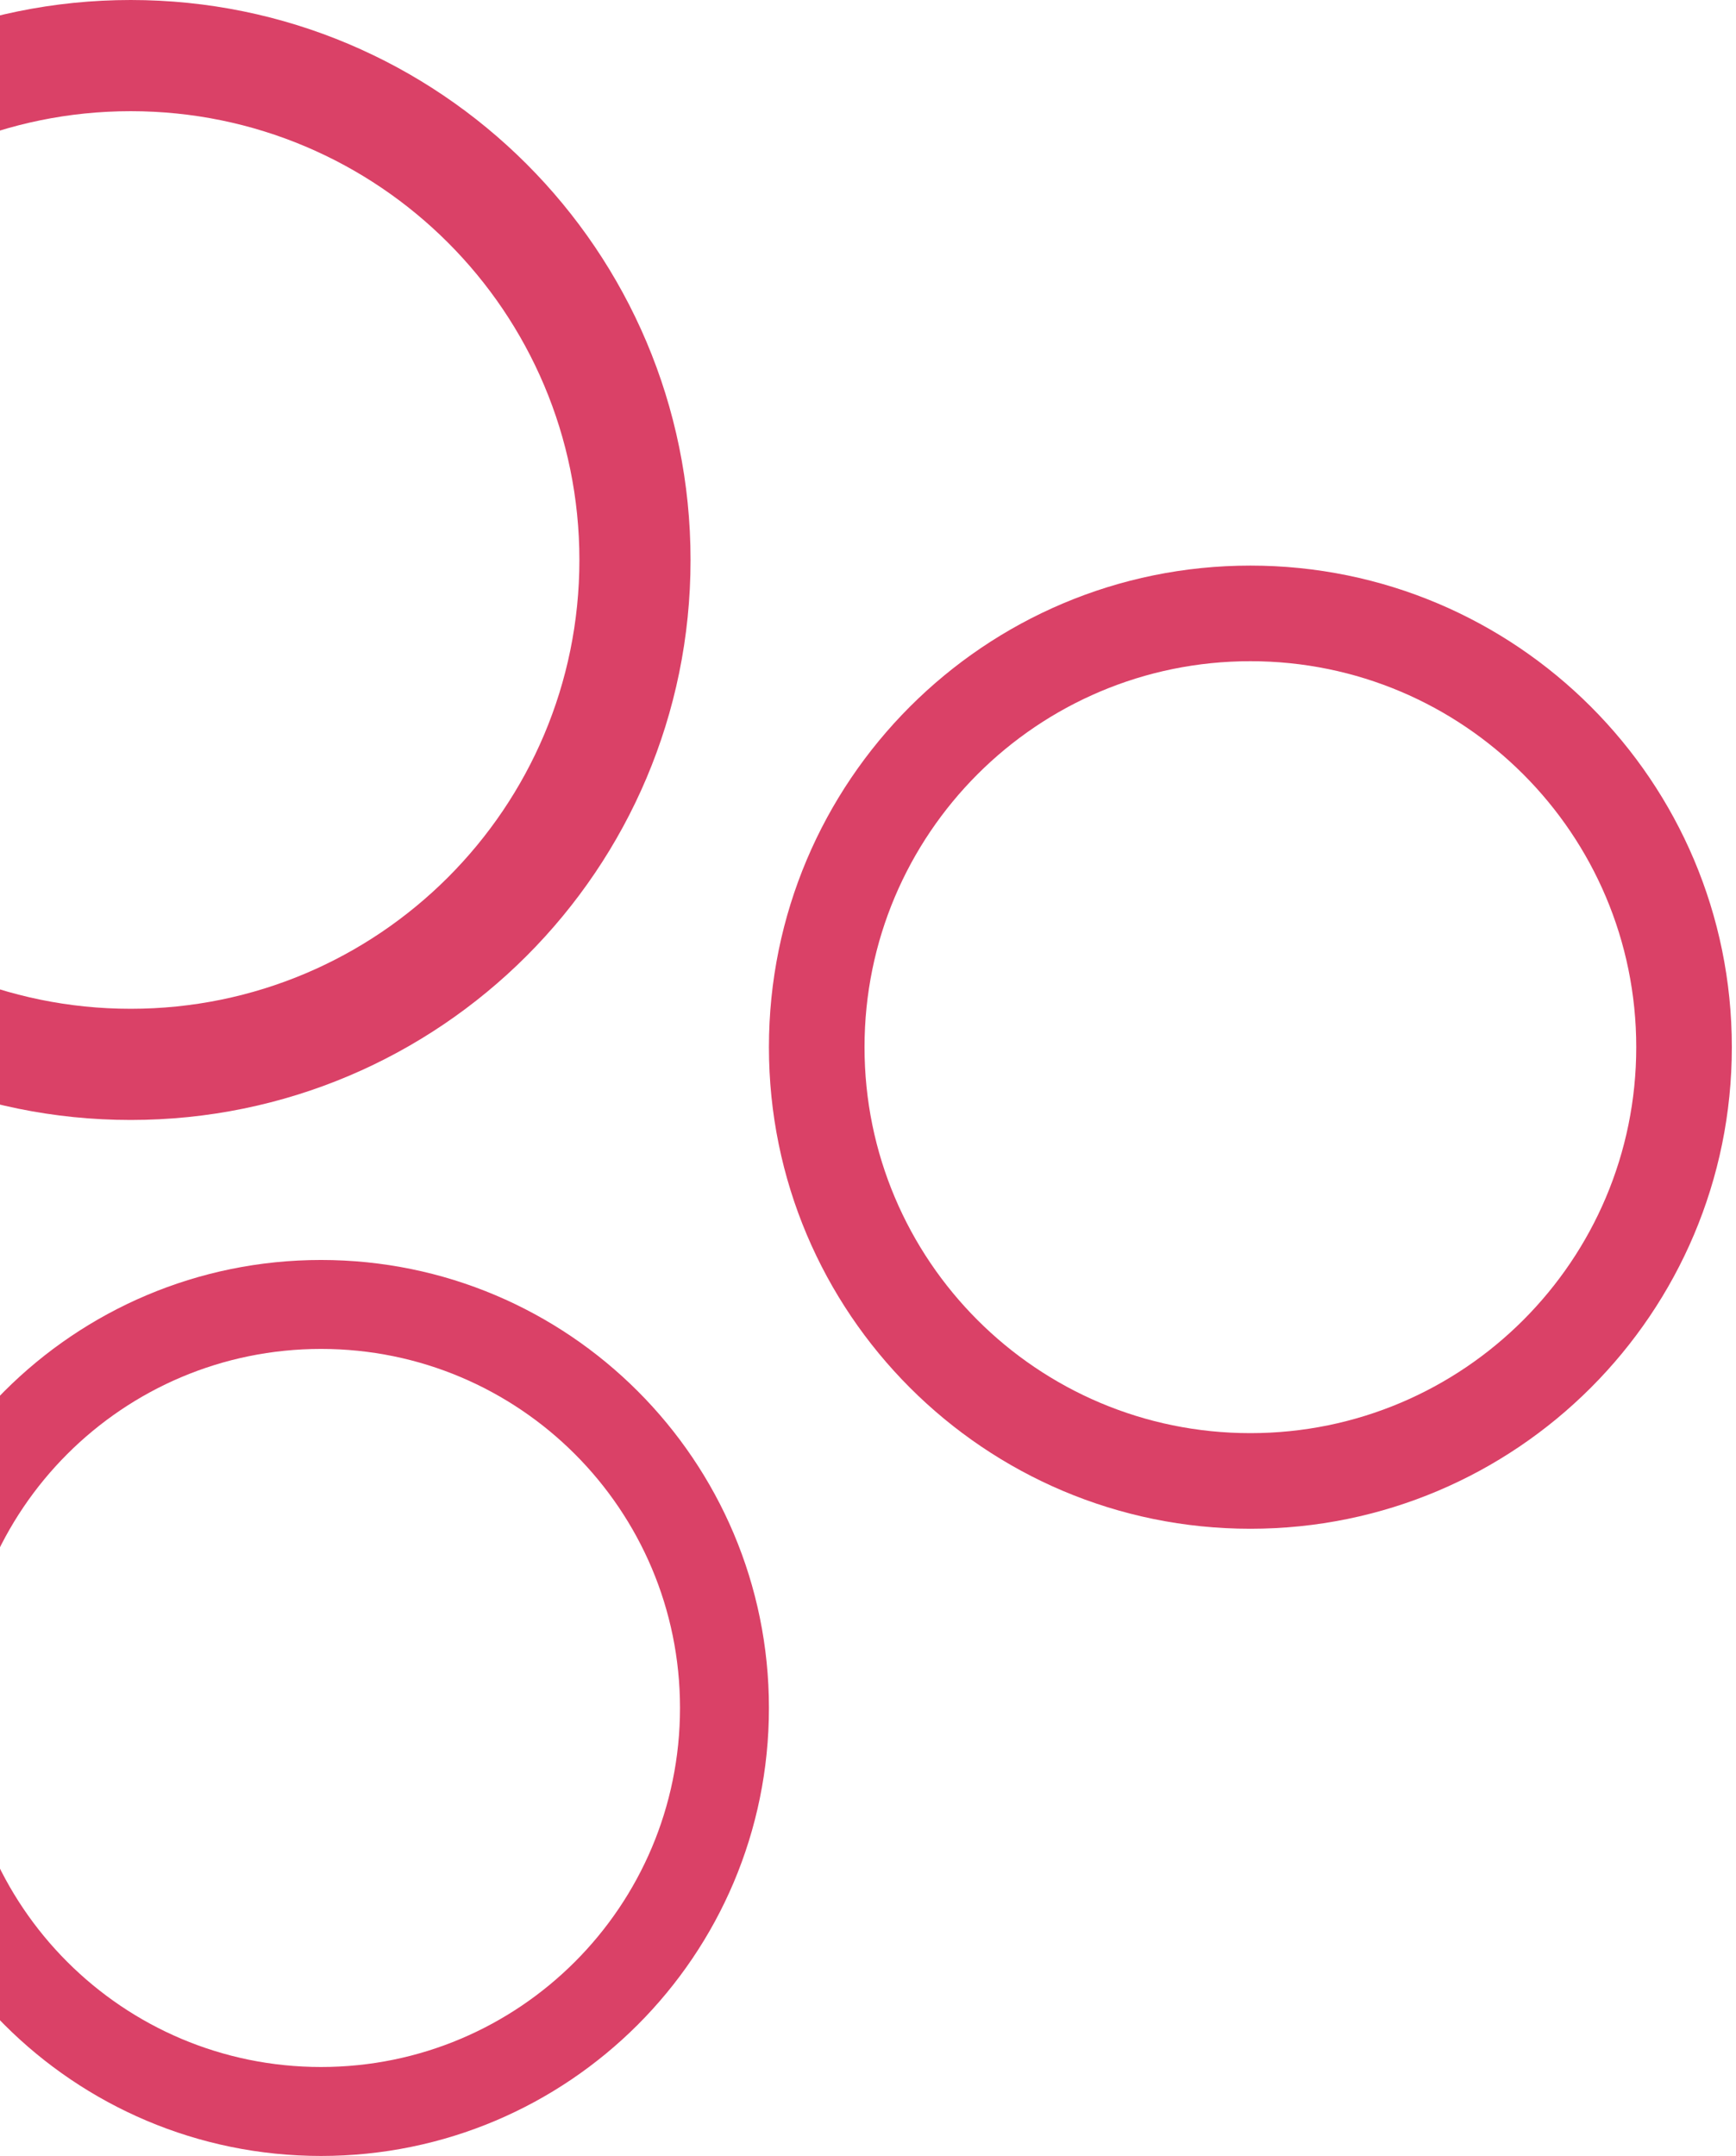 <svg width="178" height="221" viewBox="0 0 178 221" fill="none" xmlns="http://www.w3.org/2000/svg">
<path d="M70.805 57.403C70.805 89.105 45.105 114.805 13.403 114.805C-18.3 114.805 -44 89.105 -44 57.403C-44 25.7 -18.3 0 13.403 0C45.105 0 70.805 25.7 70.805 57.403ZM-32.603 57.403C-32.603 82.811 -12.005 103.408 13.403 103.408C38.811 103.408 59.408 82.811 59.408 57.403C59.408 31.995 38.811 11.397 13.403 11.397C-12.005 11.397 -32.603 31.995 -32.603 57.403Z" fill="#DA4167"/>
<path d="M78.842 175.078C78.842 200.44 58.282 221 32.92 221C7.558 221 -13.002 200.44 -13.002 175.078C-13.002 149.716 7.558 129.156 32.92 129.156C58.282 129.156 78.842 149.716 78.842 175.078ZM-3.885 175.078C-3.885 195.404 12.593 211.882 32.92 211.882C53.246 211.882 69.724 195.404 69.724 175.078C69.724 154.752 53.246 138.274 32.92 138.274C12.593 138.274 -3.885 154.752 -3.885 175.078Z" fill="#DA4167"/>
<path d="M177.574 107.343C177.574 134.607 155.472 156.709 128.208 156.709C100.944 156.709 78.842 134.607 78.842 107.343C78.842 80.079 100.944 57.977 128.208 57.977C155.472 57.977 177.574 80.079 177.574 107.343ZM88.643 107.343C88.643 129.194 106.357 146.907 128.208 146.907C150.059 146.907 167.772 129.194 167.772 107.343C167.772 85.492 150.059 67.778 128.208 67.778C106.357 67.778 88.643 85.492 88.643 107.343Z" fill="#DA4167"/>
</svg>
